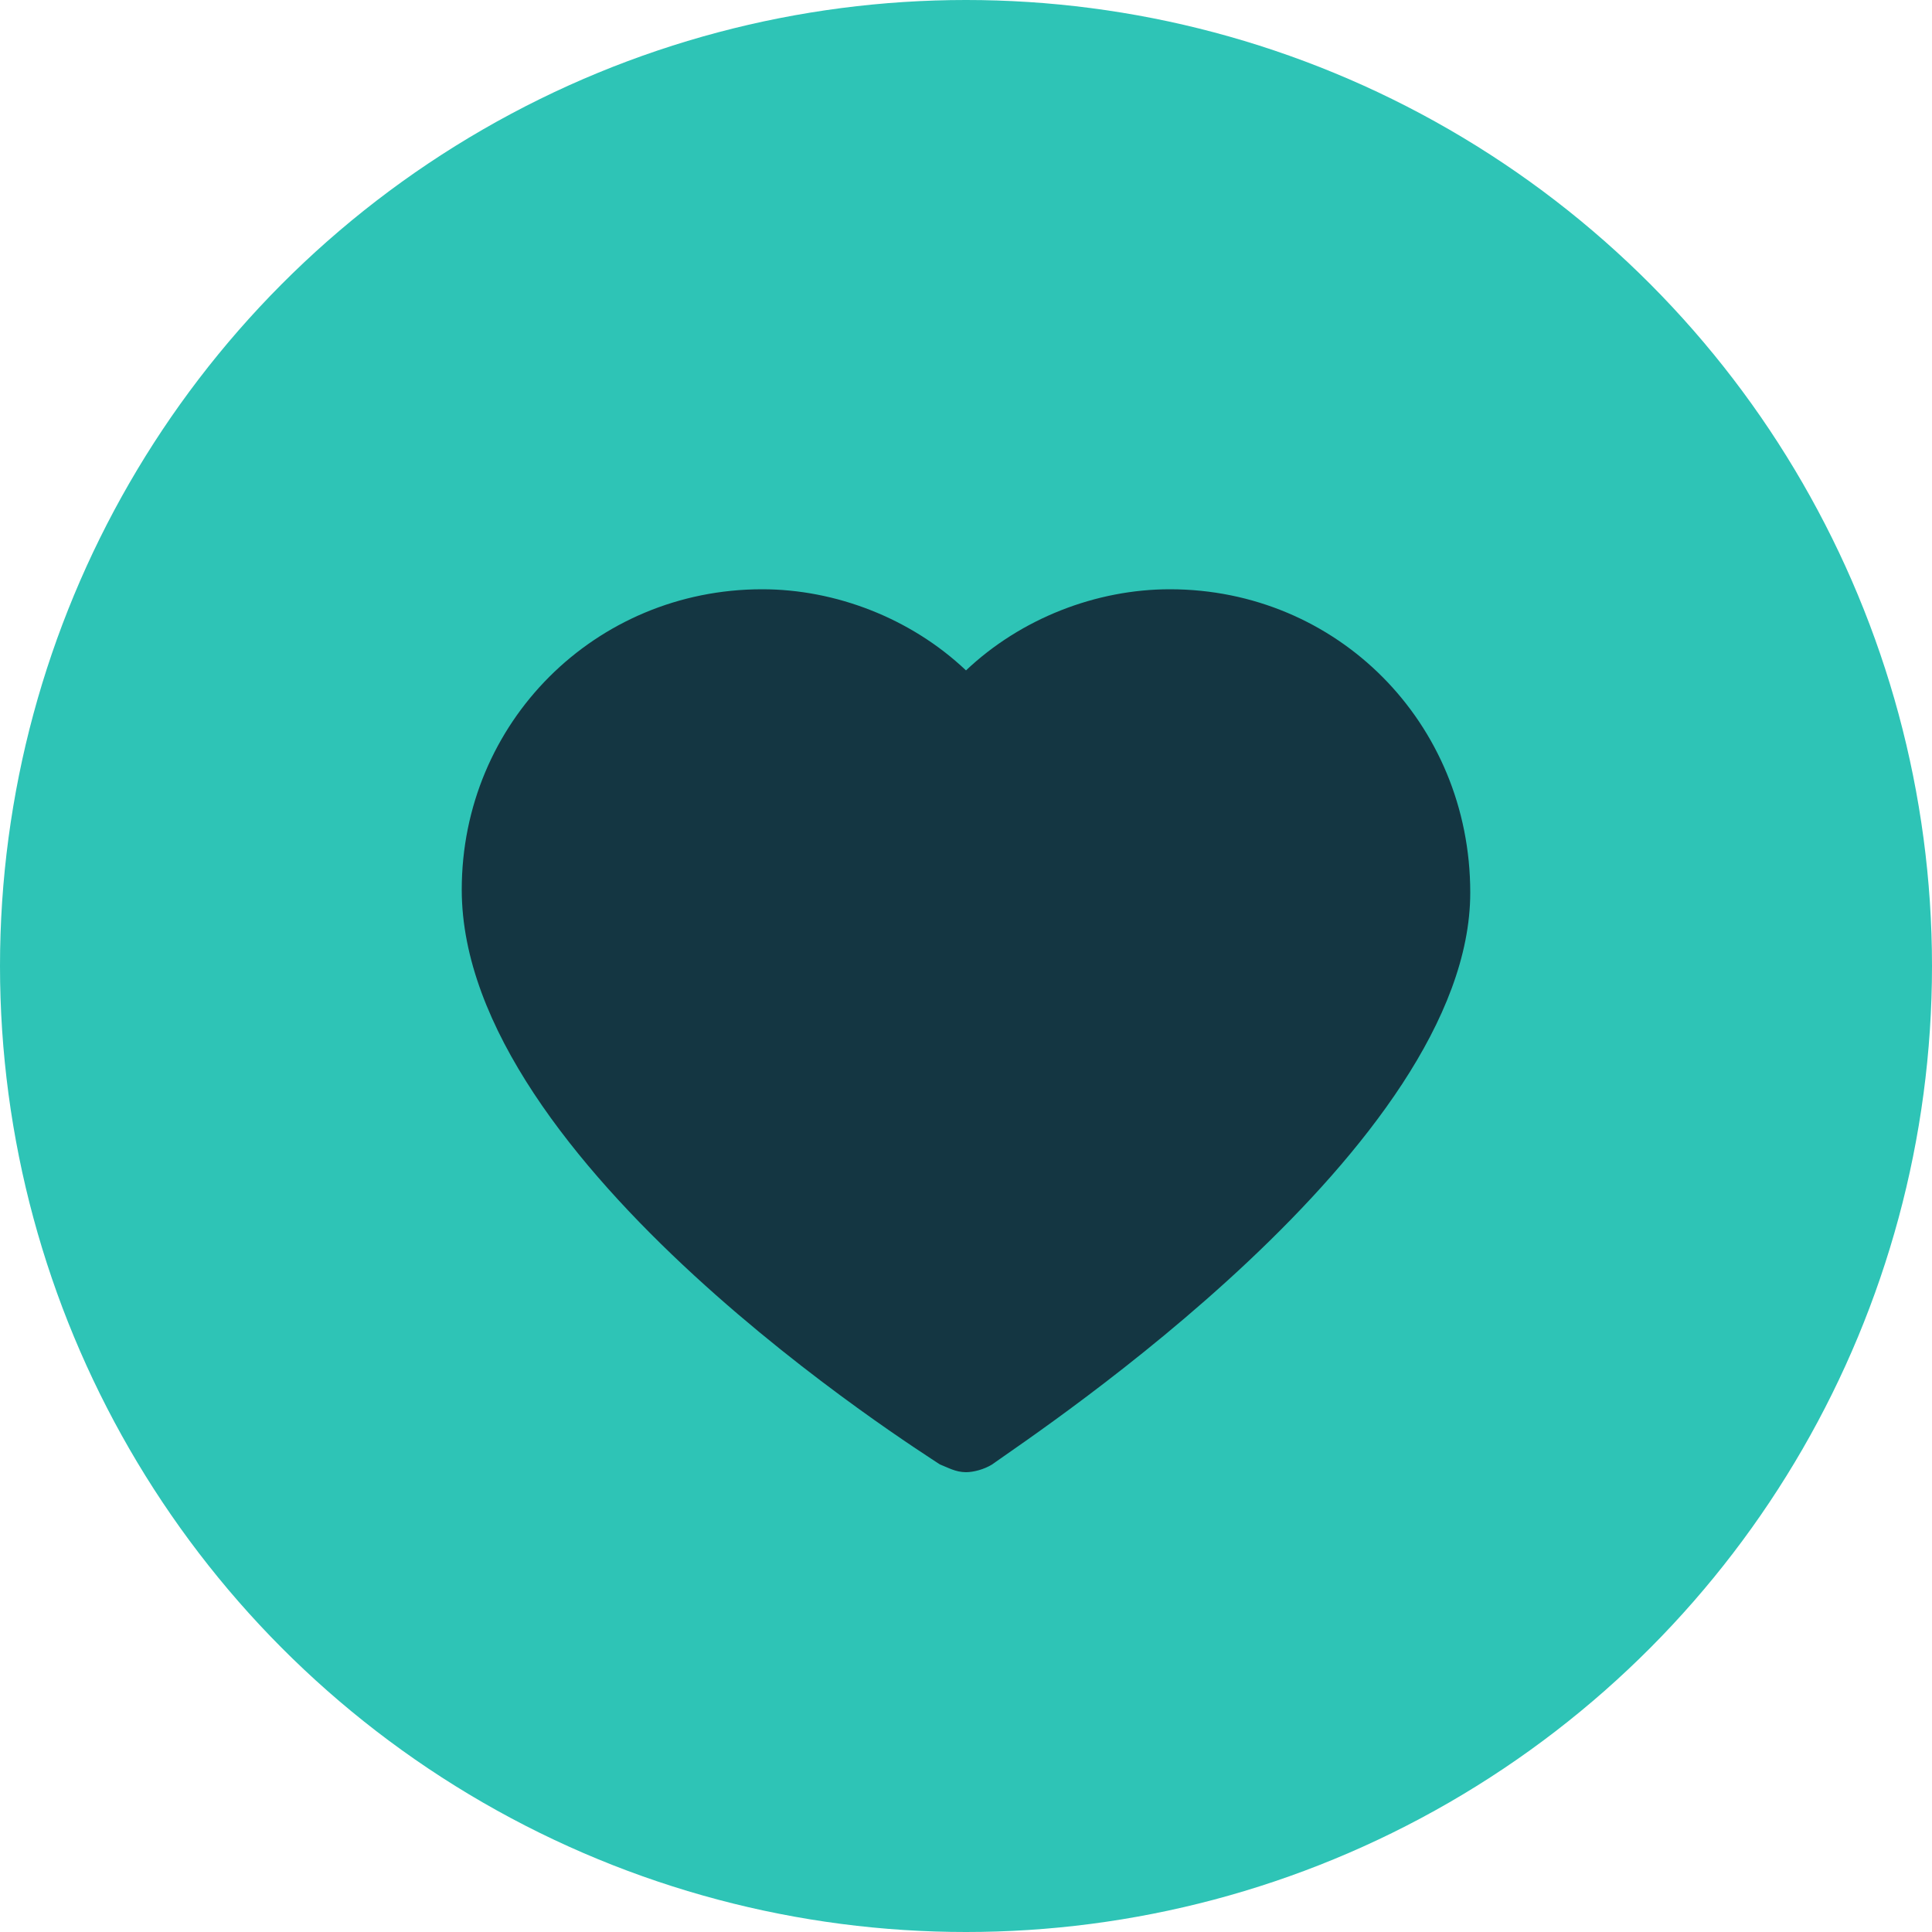 <?xml version="1.0" encoding="utf-8"?>
<!-- Generator: Adobe Illustrator 26.3.1, SVG Export Plug-In . SVG Version: 6.00 Build 0)  -->
<svg version="1.1" id="Layer_1" xmlns="http://www.w3.org/2000/svg" xmlns:xlink="http://www.w3.org/1999/xlink" x="0px" y="0px"
	 viewBox="0 0 200 200" style="enable-background:new 0 0 200 200;" xml:space="preserve">
<style type="text/css">
	.st0{fill:#2EC4B6;}
	.st1{fill:#143642;}
</style>
<circle class="st0" cx="100" cy="100" r="100"/>
<path class="st1" d="M121.1,61c-7.6,0-15.4,3-21.1,8.4C94.3,64,86.5,61,78.9,61c-17.3,0-31.1,13.8-31.1,31.1
	c0,28.4,47.6,58.2,49.5,59.5c0.8,0.3,1.6,0.8,2.7,0.8c0.8,0,1.9-0.3,2.7-0.8c4.9-3.5,49.5-33,49.5-59.2
	C152.2,74.8,138.4,61,121.1,61z"/>
</svg>
